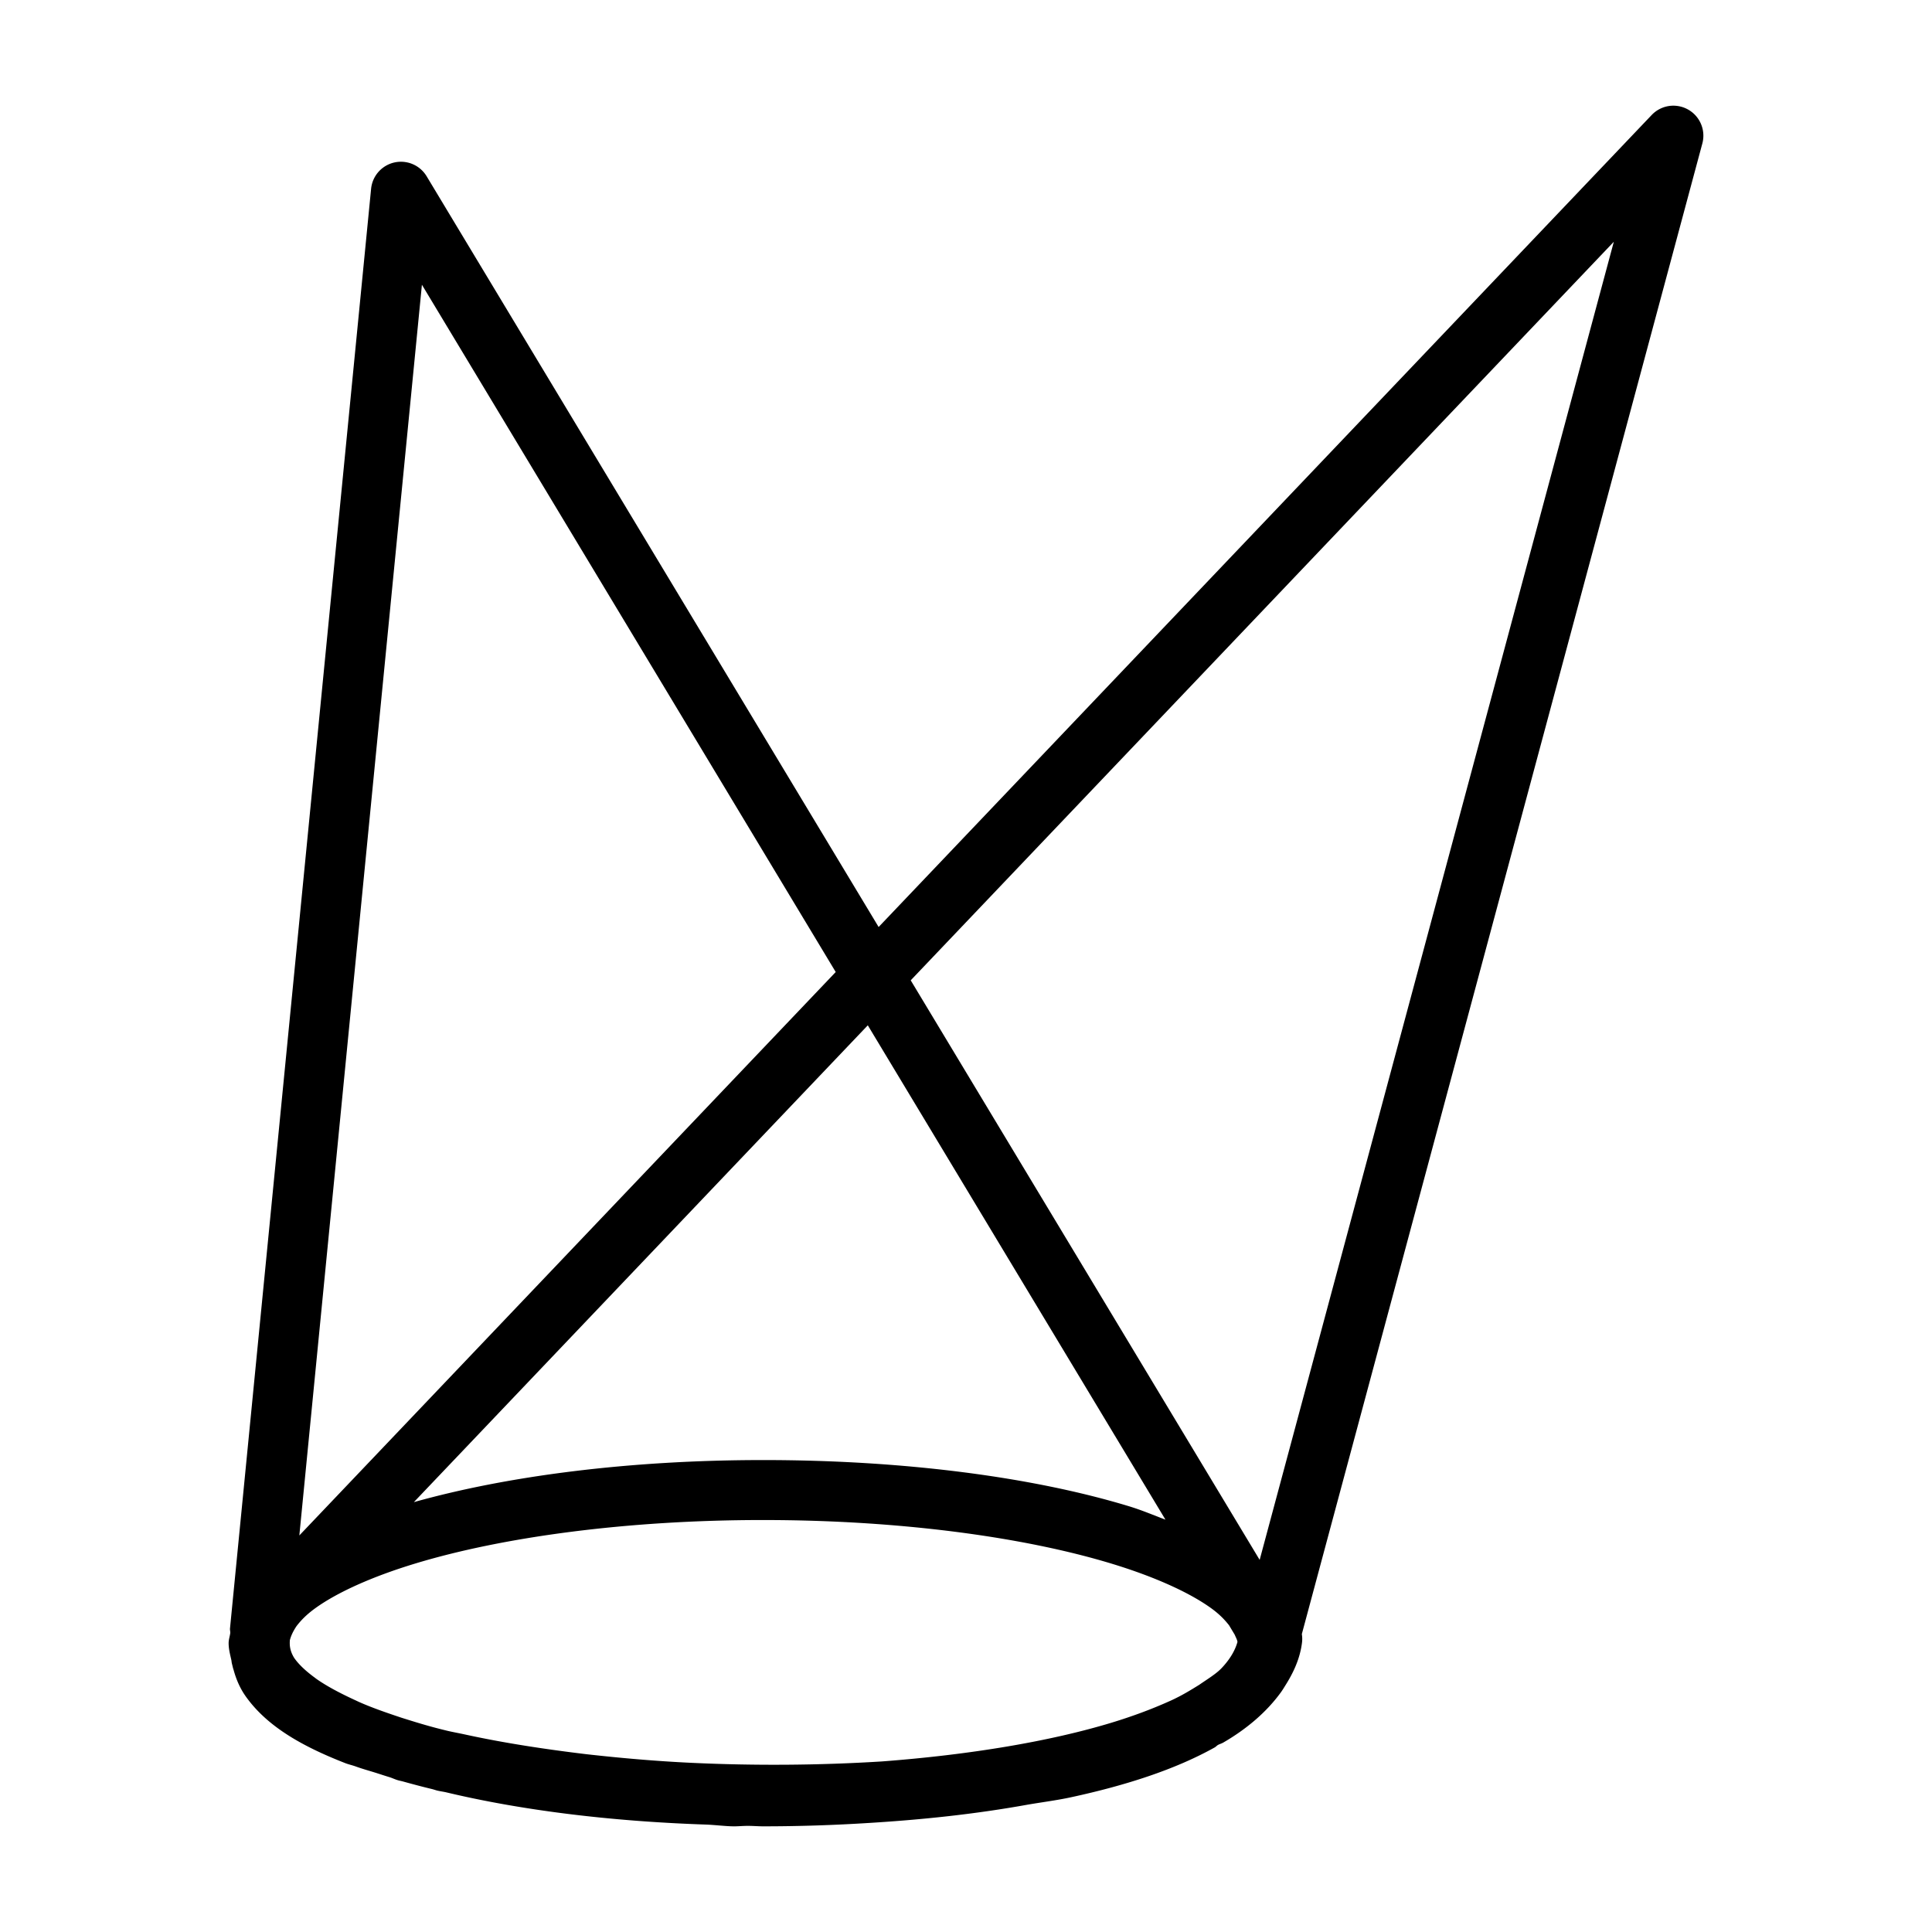 <?xml version="1.0" encoding="UTF-8" standalone="no"?>
<!-- Created with Inkscape (http://www.inkscape.org/) -->

<svg
   xmlns:dc="http://purl.org/dc/elements/1.1/"
   xmlns:cc="http://creativecommons.org/ns#"
   xmlns:rdf="http://www.w3.org/1999/02/22-rdf-syntax-ns#"
   xmlns:svg="http://www.w3.org/2000/svg"
   xmlns="http://www.w3.org/2000/svg"
   xmlns:sodipodi="http://sodipodi.sourceforge.net/DTD/sodipodi-0.dtd"
   xmlns:inkscape="http://www.inkscape.org/namespaces/inkscape"
   id="svg6393"
   height="50mm"
   width="50mm"
   version="1.1"
   viewBox="0 0 177.167 177.166"
   inkscape:version="0.91 r13725"
   sodipodi:docname="lights.svg">
  <defs
     id="defs8" />
  <sodipodi:namedview
     pagecolor="#ffffff"
     bordercolor="#666666"
     borderopacity="1"
     objecttolerance="10"
     gridtolerance="10"
     guidetolerance="10"
     inkscape:pageopacity="0"
     inkscape:pageshadow="2"
     inkscape:window-width="1440"
     inkscape:window-height="780"
     id="namedview6"
     showgrid="false"
     inkscape:zoom="1.4957208"
     inkscape:cx="85.668427"
     inkscape:cy="132.37765"
     inkscape:window-x="0"
     inkscape:window-y="0"
     inkscape:window-maximized="0"
     inkscape:current-layer="svg6393" />
  <g
     id="layer1"
     transform="translate(471.442,-163.738)">
    <path
       id="path7514"
       style="color:#000000;text-indent:0;text-decoration:none;text-decoration-line:none;text-decoration-style:solid;text-decoration-color:#000000;text-transform:none;block-progression:tb;white-space:normal;isolation:auto;mix-blend-mode:normal;solid-color:#000000;fill-rule:evenodd;color-rendering:auto;image-rendering:auto;shape-rendering:auto"
       d="m -317.9,173.43 a 2.75,2.75 0 0 0 -2.082,0.854 l -70.889,74.461 -41.447,-68.842 a 2.75,2.75 0 0 0 -5.094,1.15 l -12.953,132.16 0.019,-0.154 c -0.023,0.148 0.032,0.289 0.018,0.438 -0.041,0.311 -0.148,0.601 -0.148,0.924 0,0.538 0.136,1.037 0.248,1.541 0.021,0.104 0.024,0.206 0.049,0.309 0.054,0.204 0.091,0.412 0.162,0.609 0.235,0.865 0.591,1.688 1.111,2.42 1.955,2.751 5.157,4.572 9.141,6.125 0.291,0.113 0.661,0.195 0.961,0.305 0.628,0.231 1.314,0.412 1.969,0.623 0.369,0.119 0.735,0.239 1.115,0.354 0.268,0.085 0.476,0.192 0.75,0.275 0.176,0.053 0.392,0.09 0.57,0.143 0.841,0.234 1.689,0.459 2.576,0.672 0.177,0.043 0.332,0.105 0.51,0.146 0.254,0.059 0.52,0.093 0.775,0.15 6.812,1.628 14.94,2.661 23.859,2.961 0.678,0.024 1.813,0.151 2.385,0.158 0.45,0.018 1.062,-0.051 1.527,-0.039 0.448,0.004 0.867,0.041 1.318,0.041 3.332,0 6.575,-0.112 9.715,-0.311 4.838,-0.298 9.675,-0.799 14.516,-1.674 1.317,-0.225 2.701,-0.402 3.951,-0.672 5.114,-1.103 9.621,-2.571 13.215,-4.578 0.115,-0.064 0.187,-0.161 0.301,-0.227 0.145,-0.081 0.336,-0.132 0.479,-0.215 2.157,-1.25 3.994,-2.811 5.318,-4.65 0.126,-0.181 0.241,-0.362 0.354,-0.549 0.767,-1.207 1.372,-2.498 1.555,-3.975 a 2.75,2.75 0 0 0 -0.016,-0.779 l 36.727,-136.69 a 2.75,2.75 0 0 0 -2.564,-3.463 z m -5.551,12.471 -32.479,120.88 -31.998,-53.146 64.477,-67.729 z m -109.3,3.949 37.945,63.023 -49.186,51.666 11.24,-114.69 z m 40.887,67.91 27.295,45.332 c -1.107,-0.415 -2.132,-0.861 -3.361,-1.234 -8.746,-2.654 -20.517,-4.231 -33.521,-4.231 -12.326,0 -23.455,1.452 -32.039,3.859 l 41.627,-43.727 z m -9.588,45.367 c 12.554,0 23.923,1.566 31.926,3.994 4.001,1.214 7.157,2.663 9.113,4.066 0.826,0.593 1.286,1.103 1.672,1.584 l 0.525,0.873 c 0.093,0.229 0.239,0.483 0.25,0.666 -0.218,0.78 -0.689,1.592 -1.463,2.406 -0.007,0.006 -0.013,0.013 -0.019,0.019 -0.485,0.508 -1.309,1.006 -2.033,1.508 -0.79,0.487 -1.57,0.974 -2.619,1.451 -0.082,0.038 -0.171,0.075 -0.254,0.113 -1.504,0.669 -3.228,1.318 -5.172,1.908 -5.597,1.698 -12.901,2.935 -21.045,3.549 -5.69,0.356 -11.638,0.401 -17.432,0.129 -3.323,-0.156 -6.561,-0.442 -9.709,-0.797 -3.669,-0.444 -7.479,-1.012 -11.145,-1.816 -0.529,-0.114 -1.093,-0.215 -1.603,-0.336 -0.184,-0.047 -0.376,-0.091 -0.557,-0.139 -1.263,-0.315 -2.426,-0.678 -3.588,-1.043 -1.353,-0.45 -2.676,-0.908 -3.789,-1.397 -0.212,-0.09 -0.394,-0.184 -0.598,-0.275 -1.377,-0.638 -2.592,-1.291 -3.494,-1.938 -0.015,-0.011 -0.022,-0.022 -0.037,-0.033 -0.966,-0.699 -1.583,-1.325 -1.953,-1.865 -0.332,-0.554 -0.434,-1.039 -0.383,-1.621 0.096,-0.355 0.252,-0.743 0.611,-1.281 0.385,-0.499 0.887,-1.043 1.756,-1.666 1.956,-1.403 5.112,-2.852 9.113,-4.066 8.003,-2.428 19.372,-3.994 31.926,-3.994 z"
       inkscape:connector-curvature="0" />
  </g>
</svg>
